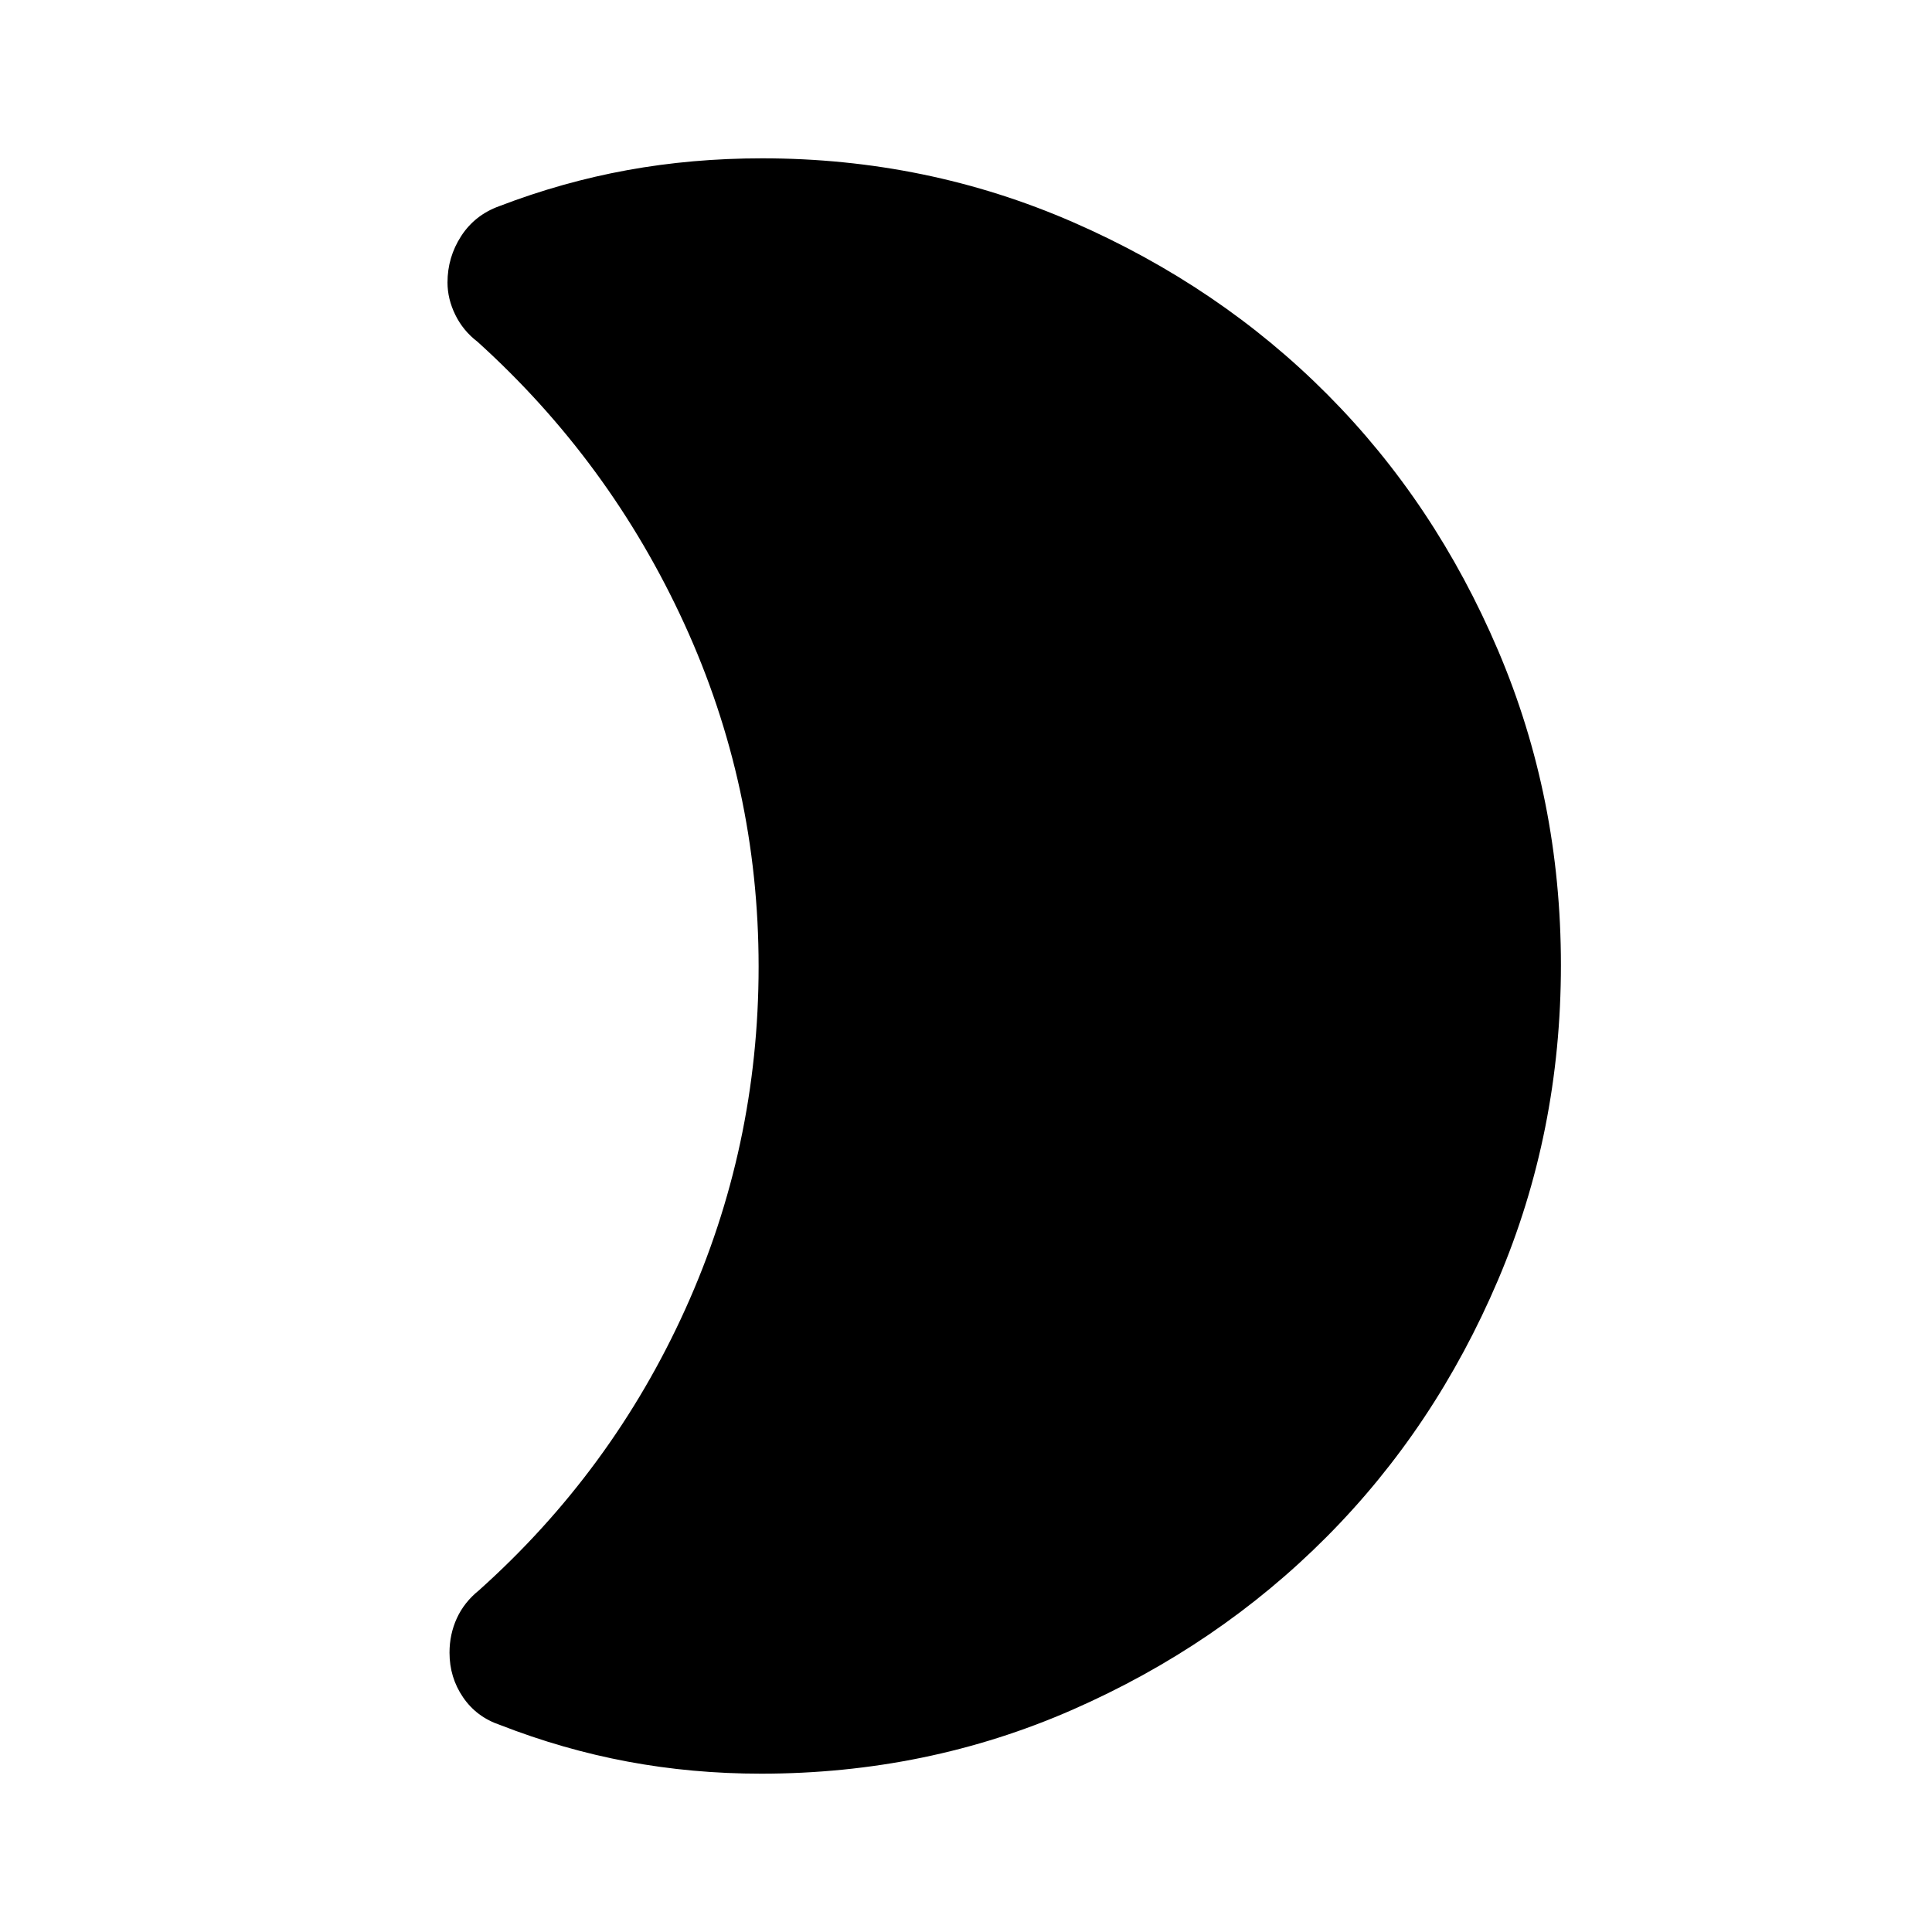 <svg xmlns="http://www.w3.org/2000/svg" height="40" viewBox="0 -960 960 960" width="40"><path d="M378.08-78.67q-34.11 0-66.21-6-32.1-6-63.41-18.21-11.69-3.94-18.39-13.77-6.71-9.83-6.71-22.15 0-9.12 3.63-17.07 3.63-7.95 10.93-13.85 66.16-59.2 102.59-139.73 36.44-80.53 36.44-170.3 0-89.76-36.94-170.34-36.93-80.58-102.7-140.06-7.17-5.47-11.06-13.39-3.89-7.93-3.89-16.07 0-12.59 6.79-23.08 6.8-10.48 18.88-14.85 31.41-12.05 63.68-17.92 32.26-5.87 67.03-5.87 81.75 0 154.53 31.77t126.32 85.59q53.54 53.82 84.78 127.12 31.24 73.31 31.24 156.37 0 83.07-31.24 156.48-31.24 73.42-85.11 127.59-53.88 54.17-126.33 85.96-72.44 31.78-154.85 31.78Z"/></svg>